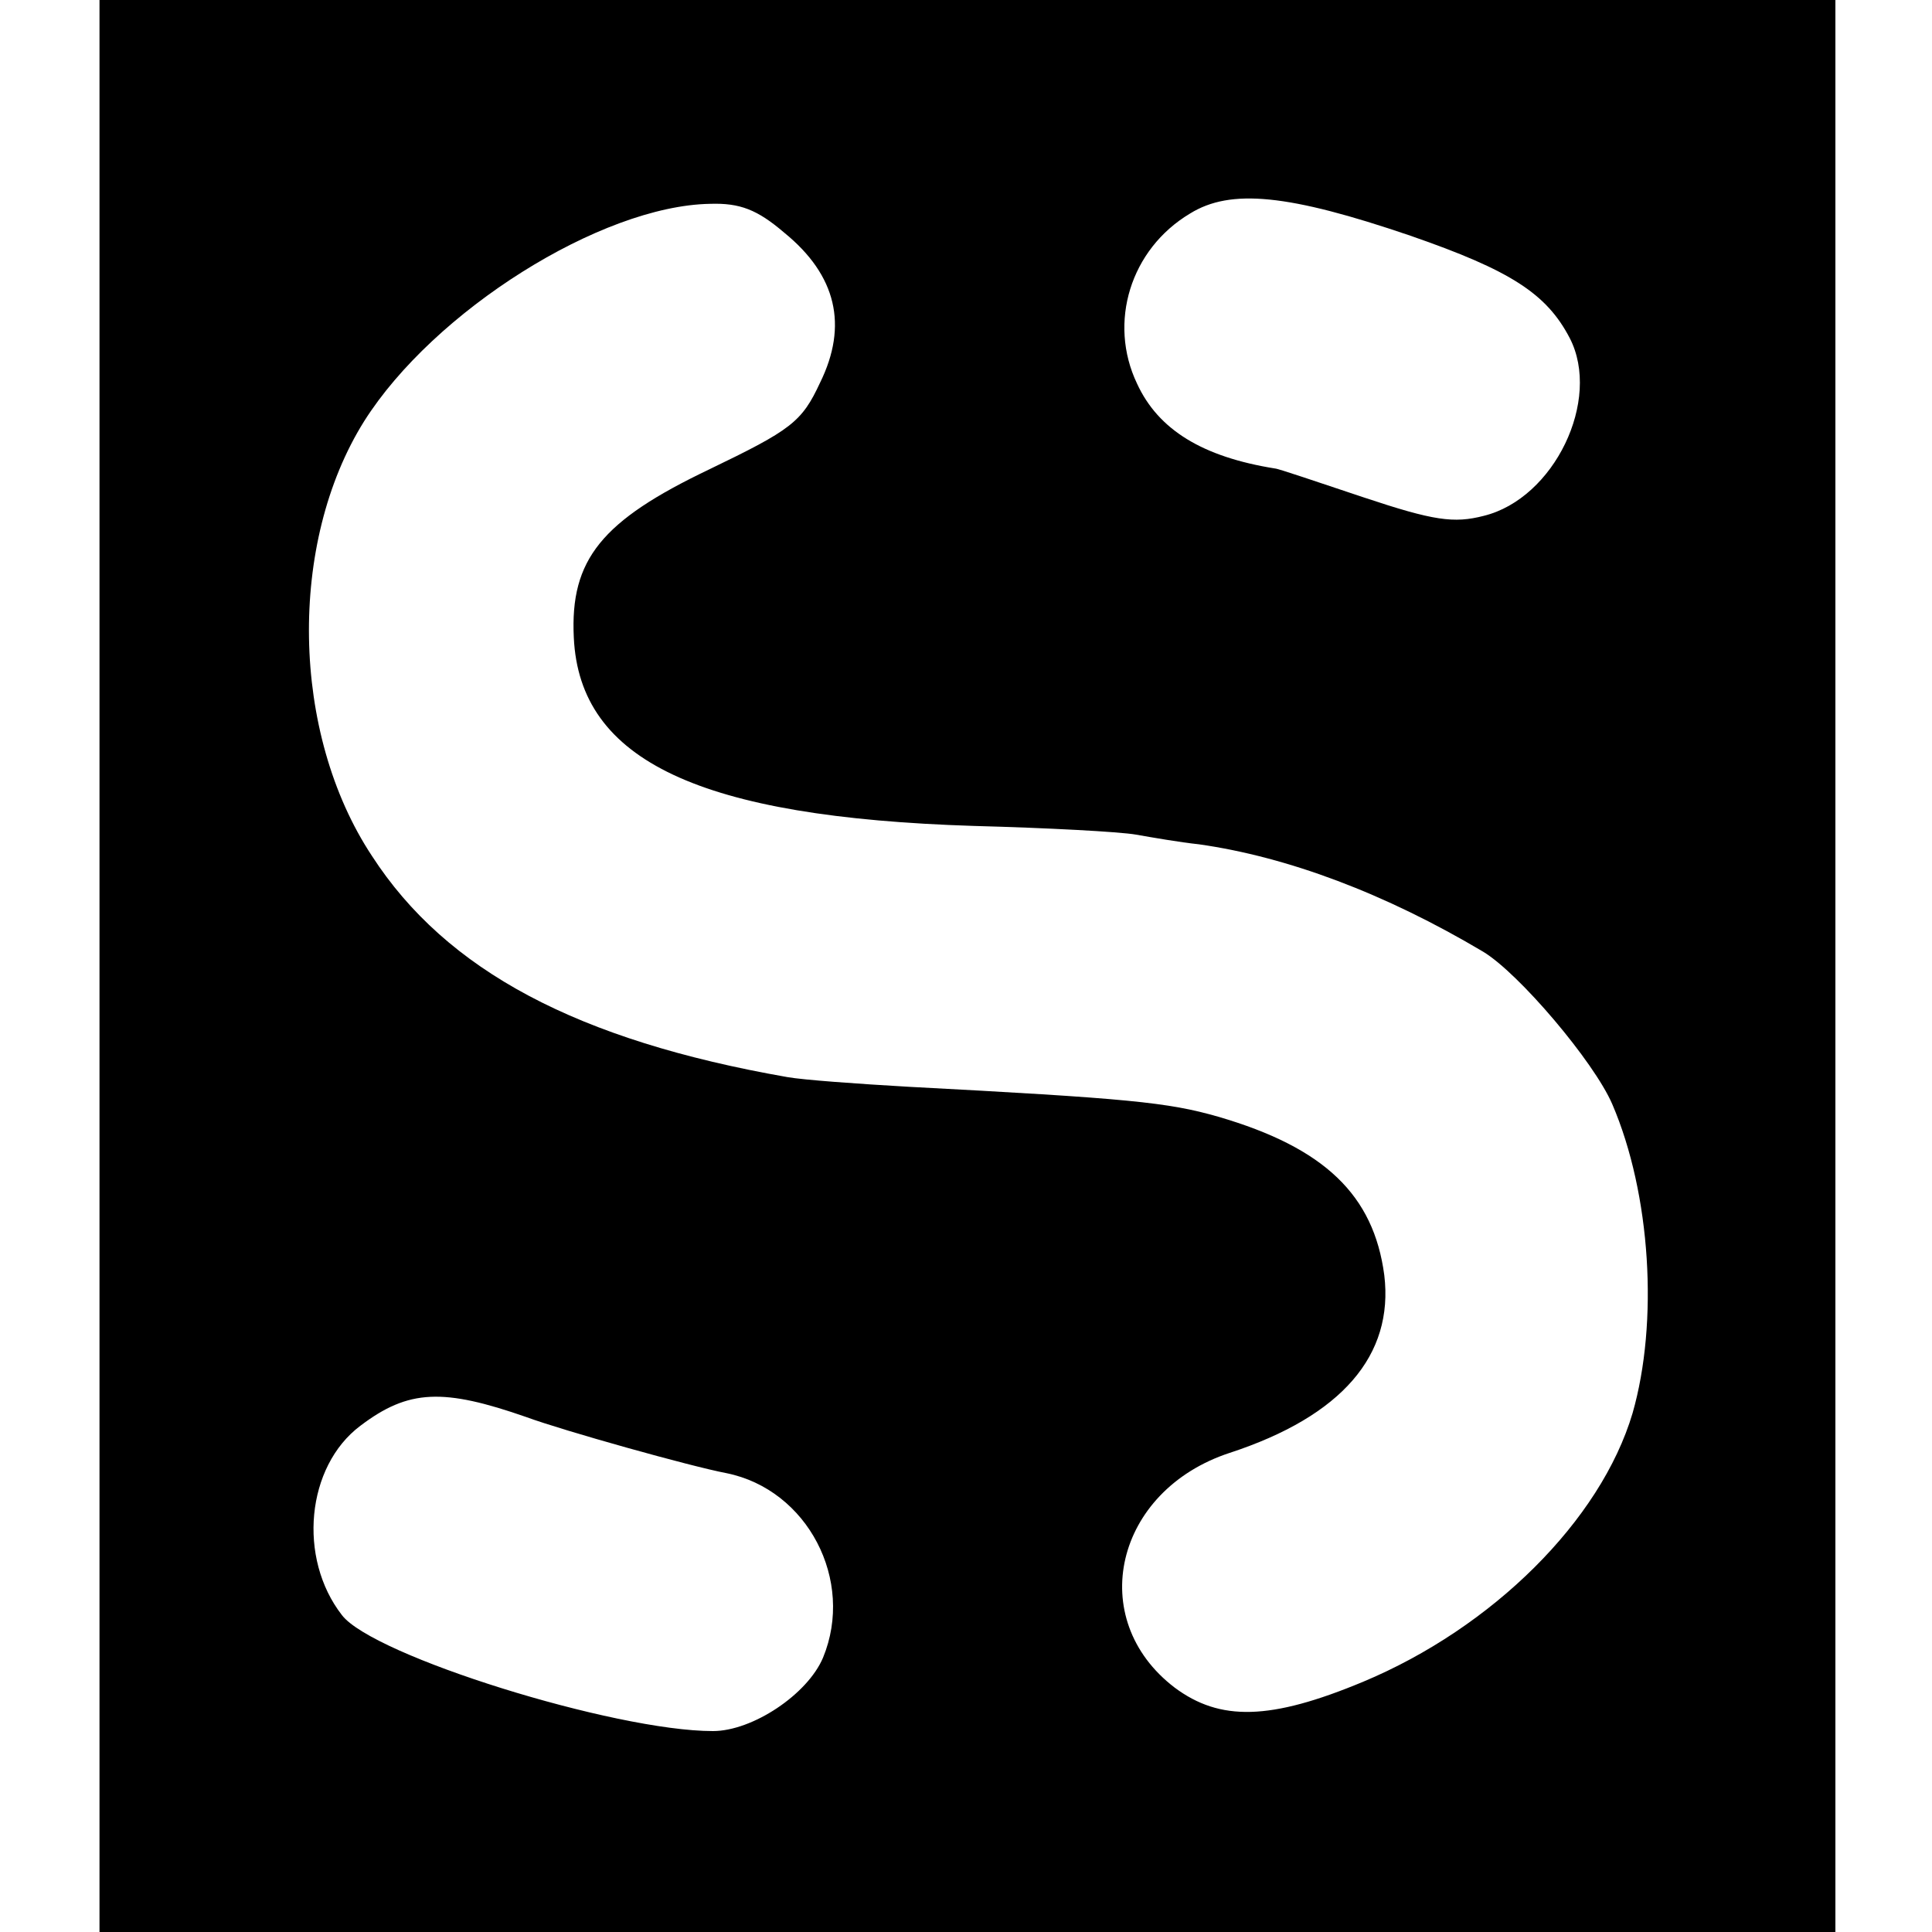 <?xml version="1.0" standalone="no"?>
<!DOCTYPE svg PUBLIC "-//W3C//DTD SVG 20010904//EN"
 "http://www.w3.org/TR/2001/REC-SVG-20010904/DTD/svg10.dtd">
<svg version="1.0" xmlns="http://www.w3.org/2000/svg"
 width="200pt" height="200pt" viewBox="0 0 200 200"
 preserveAspectRatio="xMidYMid meet">
<g transform="translate(0,200) scale(0.1,-0.1)"
fill="#000000" stroke="none">
<path d="M103 1000 l0 -1000 898 0 899 0 0 1000 0 1000 -899 0 -898 0 0 -1000z
m1357 756 c104 -36 141 -60 165 -106 33 -64 -16 -166 -89 -184 -31 -8 -52 -5
-124 19 -48 16 -89 30 -92 30 -75 12 -121 40 -143 88 -30 63 -7 139 55 176 42
26 102 20 228 -23z m-648 3 c54 -44 66 -96 37 -155 -19 -41 -30 -49 -115 -90
-111 -53 -144 -93 -140 -174 6 -128 131 -186 414 -195 76 -2 151 -6 168 -9 17
-3 46 -8 65 -10 92 -13 193 -51 294 -111 37 -22 115 -114 134 -158 40 -93 48
-226 21 -320 -33 -111 -145 -222 -279 -278 -96 -40 -148 -41 -195 -6 -93 71
-62 204 57 243 116 38 170 101 160 184 -11 83 -62 132 -172 164 -52 15 -94 19
-321 31 -52 3 -108 7 -125 10 -217 38 -353 110 -430 229 -84 127 -87 324 -8
450 72 114 245 223 358 225 31 1 49 -6 77 -30z m-267 -1226 c38 -14 170 -51
207 -58 84 -17 133 -111 100 -191 -16 -38 -73 -76 -114 -76 -102 0 -352 78
-384 120 -46 59 -37 154 19 196 50 38 86 39 172 9z"/>
</g>
</svg>
